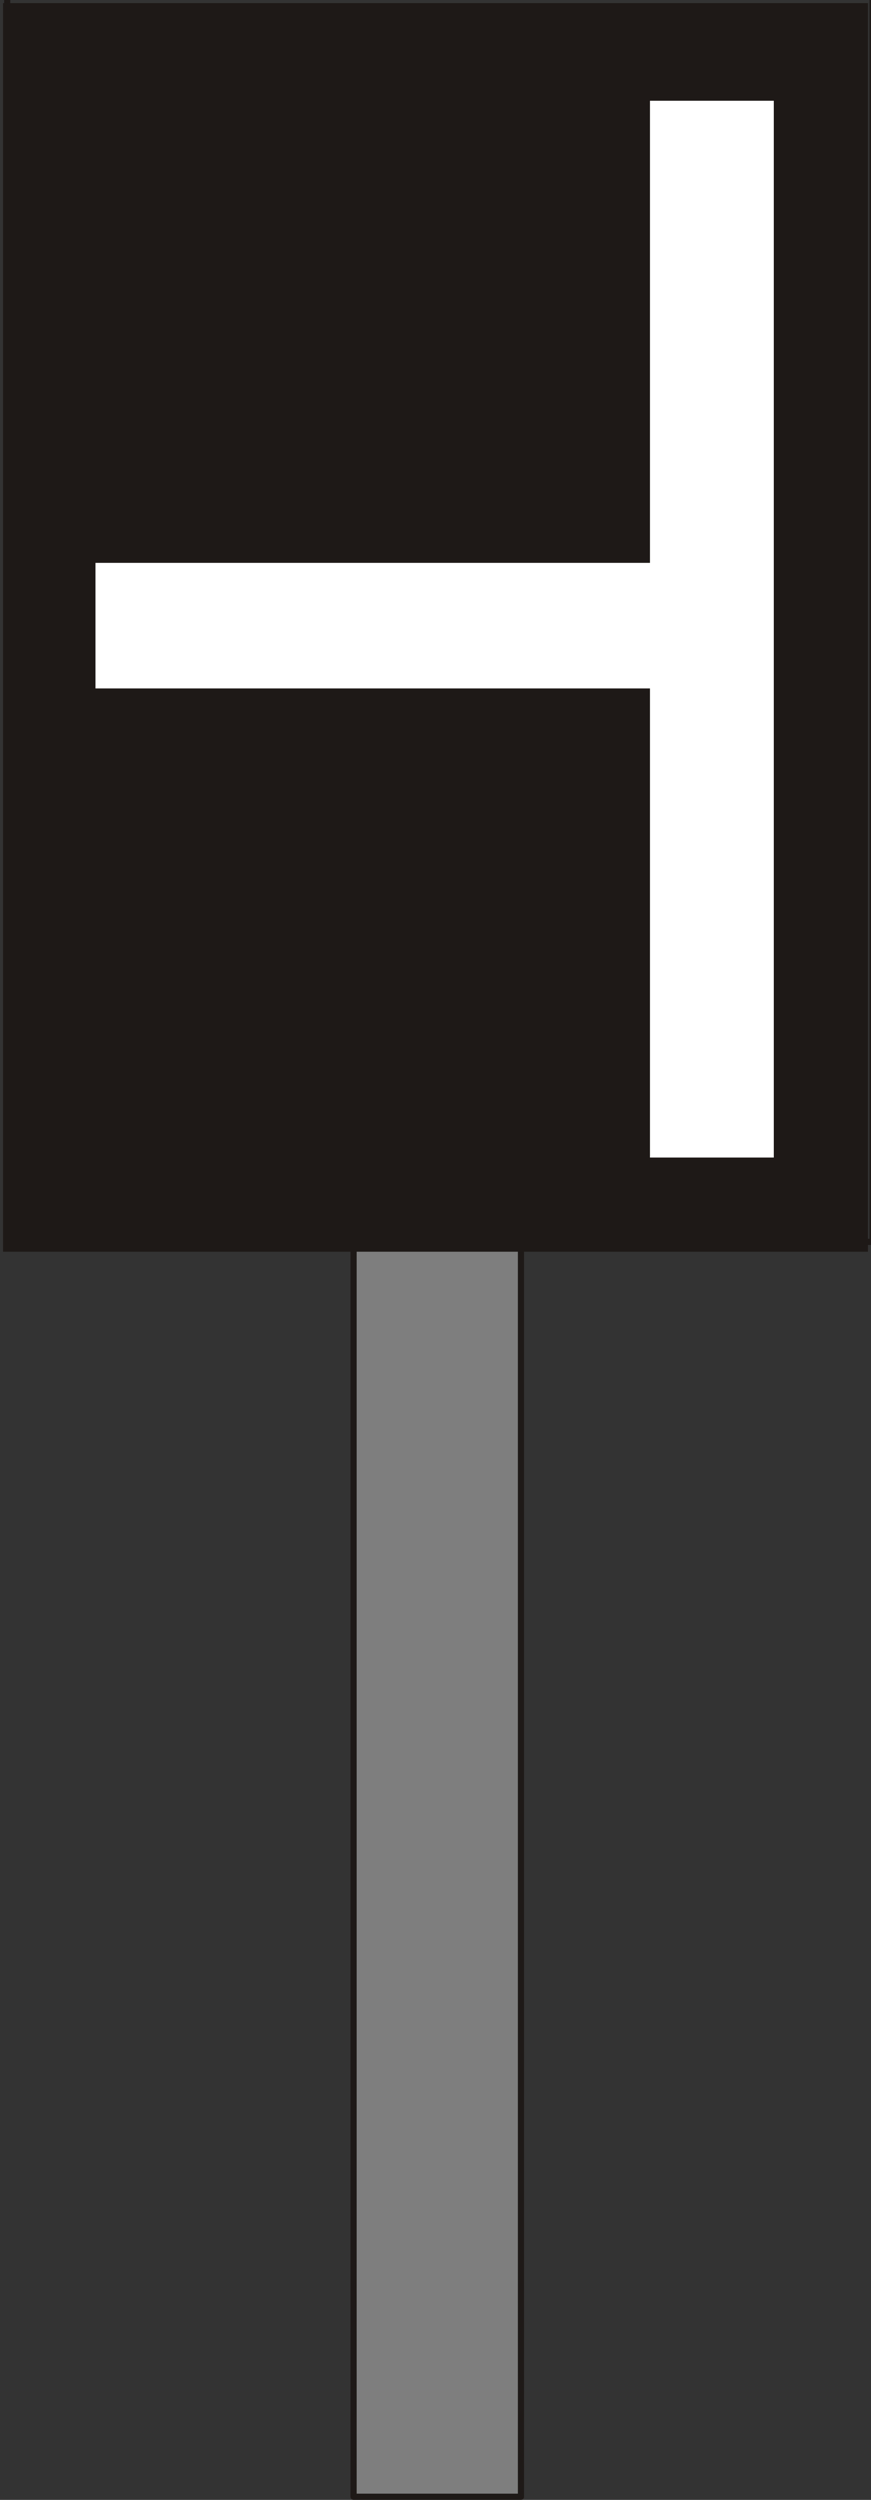<?xml version="1.0" encoding="UTF-8"?>
<!-- Created with Inkscape (http://www.inkscape.org/) -->
<svg width="10.573mm" height="30.343mm" version="1.1" viewBox="0 0 10.573 30.343" xmlns="http://www.w3.org/2000/svg">
 <rect x="0" y="0" width="10.573" height="30.343" fill="#333333" stroke="none"/>
 <defs>
  <clipPath id="clipPath41">
   <path transform="translate(0 2.5e-5)" d="m226.02 526.52h30v43.32h-30z"/>
  </clipPath>
 </defs>
 <path d="m4.292 30.306h2.032v-15.917h-2.032z" fill="#7e7e7e"/>
 <path d="m4.292 14.388h2.032v15.917h-2.032z" fill="none" stroke="#1e1917" stroke-linecap="round" stroke-linejoin="round" stroke-miterlimit="10" stroke-width=".075"/>
 <path d="m0.037 15.193h10.499v-15.155h-10.499z" fill="#1e1917"/>
 <path transform="matrix(.353 0 0 -.353 -79.74 201.02)" d="m226.14 569.72h29.76v-42.96h-29.76z" clip-path="url(#clipPath41)" fill="none" stroke="#1e1917" stroke-linecap="round" stroke-linejoin="round" stroke-miterlimit="10" stroke-width=".212"/>
 <path d="m7.89 14.05h1.503v-12.827h-1.503z" fill="#fff"/>
 <path d="m1.159 8.356h8.213v-1.524h-8.213z" fill="#fff"/>
</svg>
